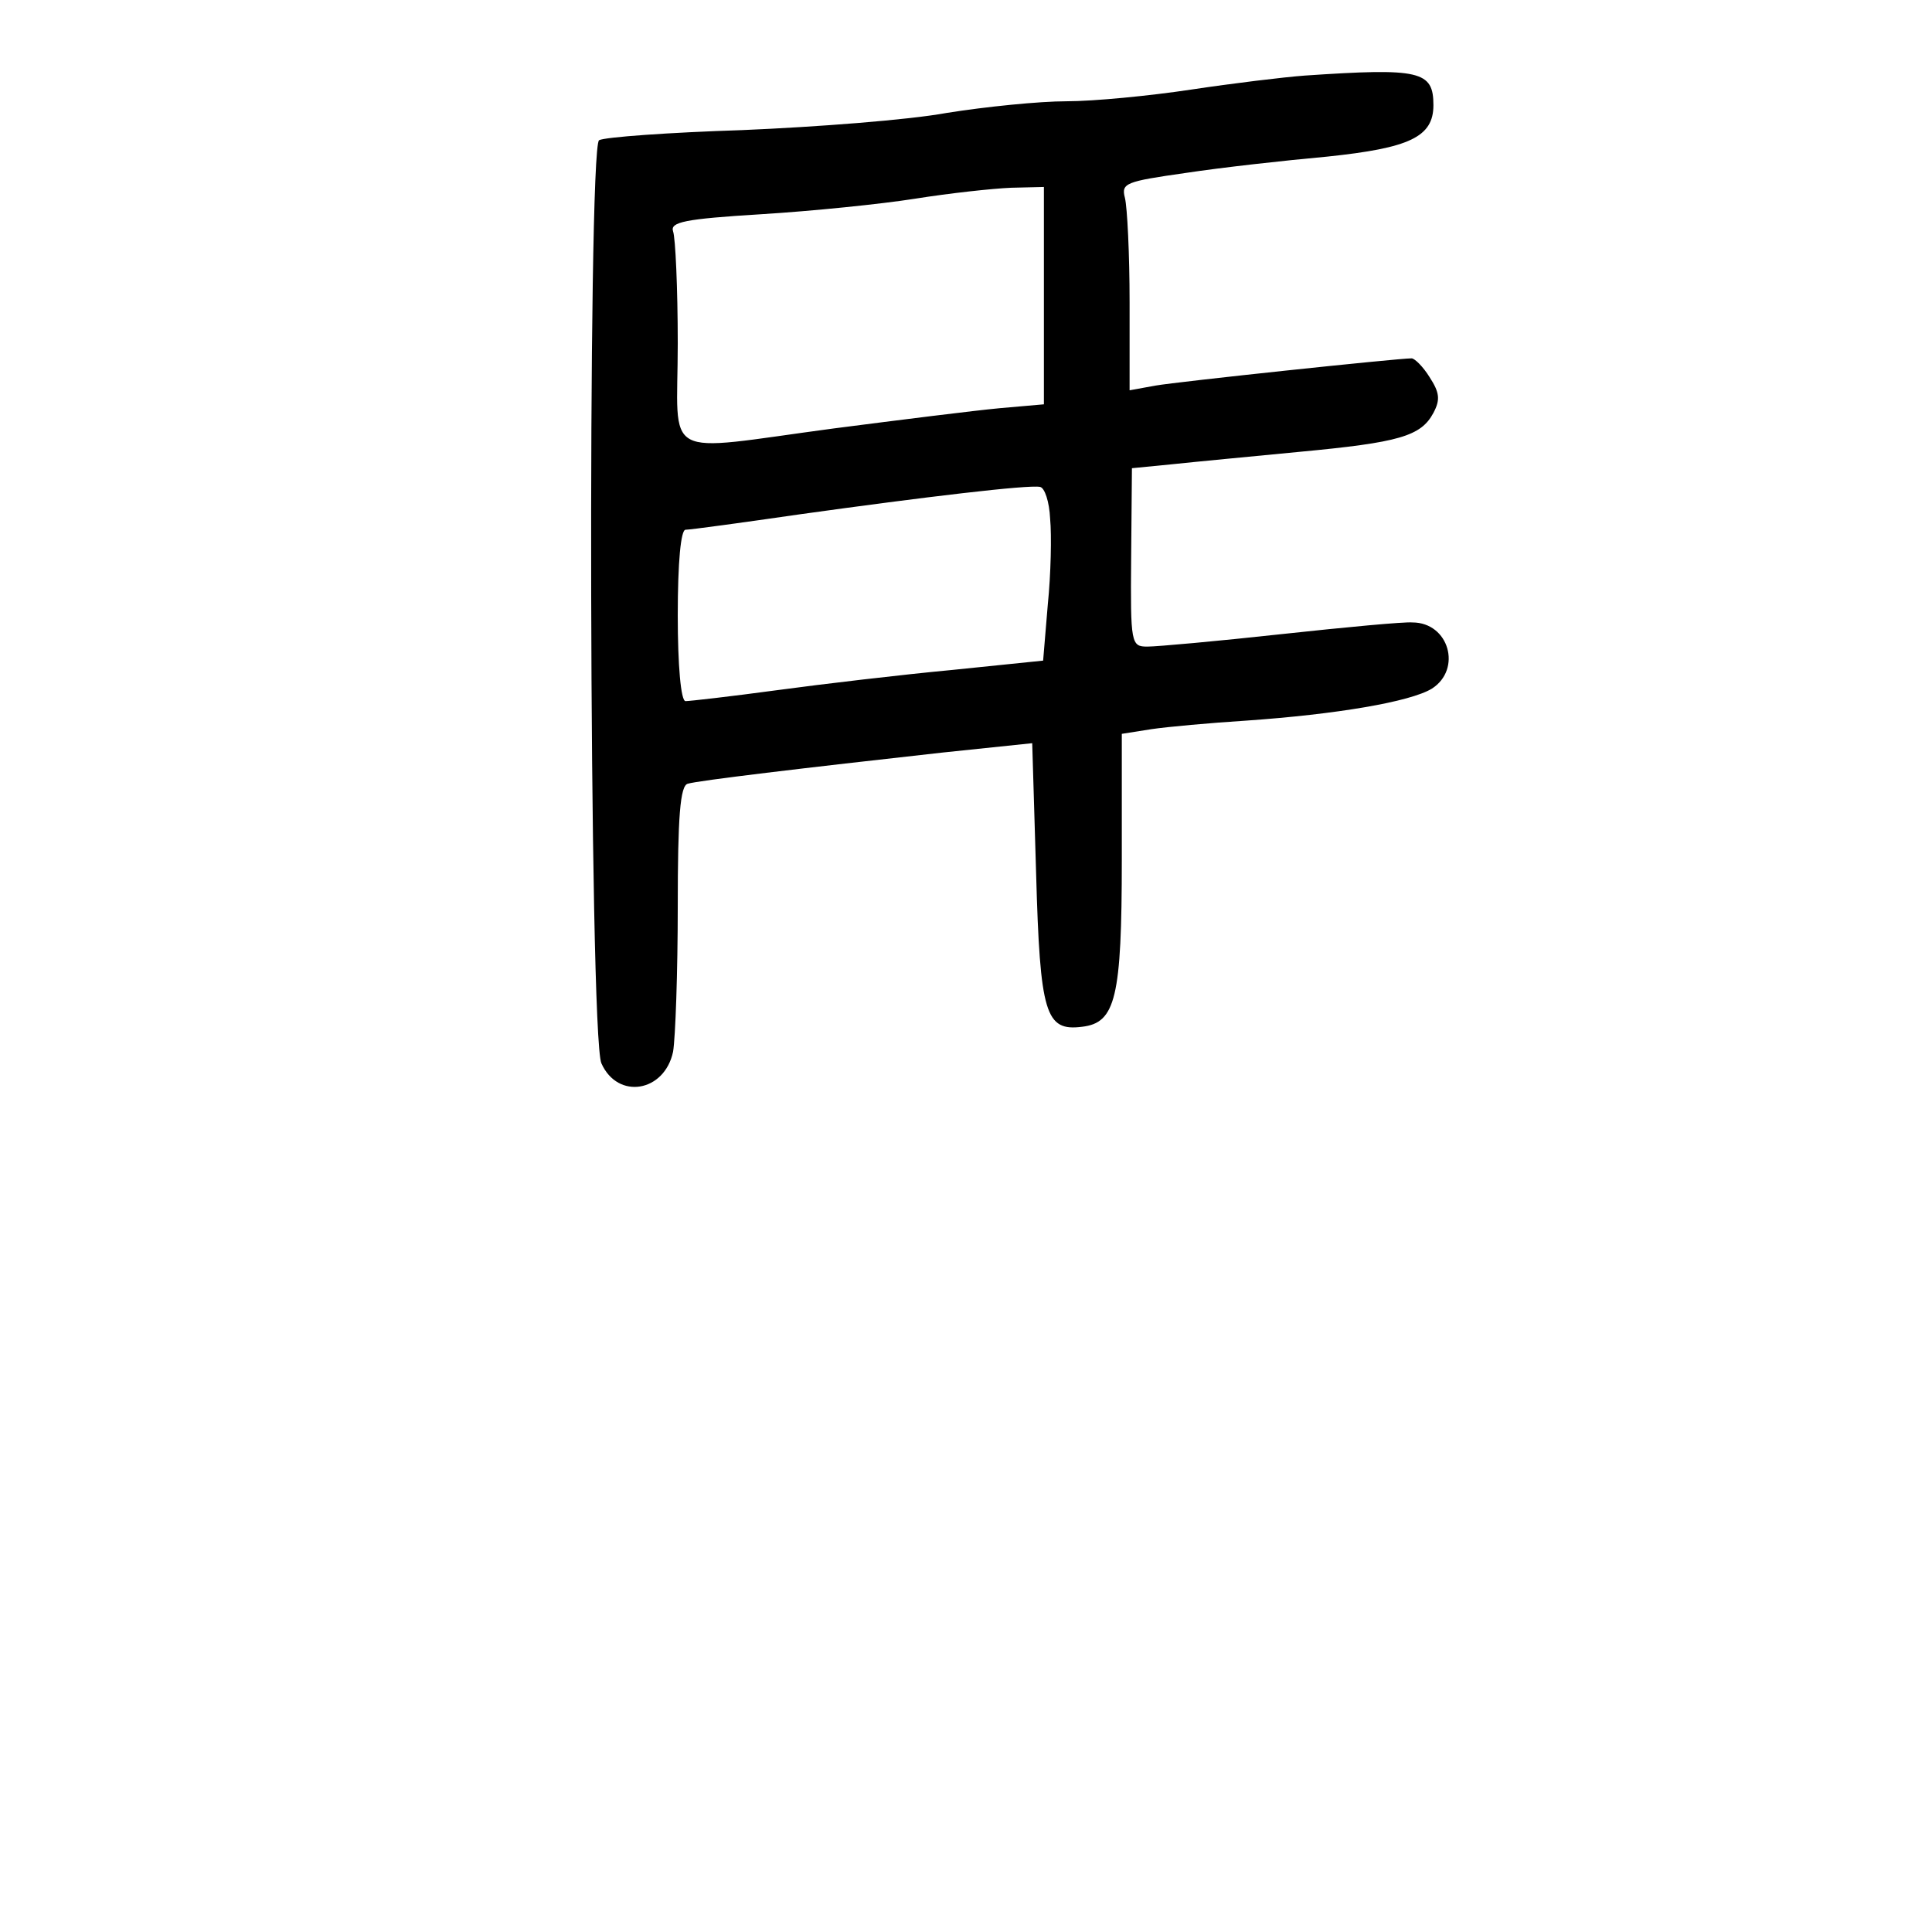 <?xml version="1.0" standalone="no"?>
<!DOCTYPE svg PUBLIC "-//W3C//DTD SVG 20010904//EN"
 "http://www.w3.org/TR/2001/REC-SVG-20010904/DTD/svg10.dtd">
<svg version="1.0" xmlns="http://www.w3.org/2000/svg"
 width="248pt" height="248pt" viewBox="0 0 248 248"
 preserveAspectRatio="xMidYMid meet">
<g transform="translate(0,248) scale(0.1,-0.1)"
fill="#000000" stroke="none">
<path d="M1675 2383 c-27 -2 -93 -10 -146 -18 -53 -8 -125 -15 -160 -15 -35 0
-104 -7 -154 -15 -49 -9 -167 -18 -262 -22 -94 -3 -177 -9 -184 -13 -15 -10
-13 -1150 3 -1185 21 -47 81 -37 92 15 3 18 6 102 6 187 0 114 3 155 13 157
13 4 147 20 327 40 l115 12 5 -167 c5 -181 12 -203 59 -197 43 5 51 37 51 215
l0 161 38 6 c20 3 75 8 122 11 115 8 210 24 238 41 39 25 22 85 -25 85 -10 1
-85 -6 -168 -15 -82 -9 -160 -16 -172 -16 -21 0 -22 3 -21 114 l1 115 51 5
c28 3 102 10 164 16 128 12 156 20 172 50 9 17 8 26 -5 46 -8 13 -19 24 -23
24 -18 0 -301 -30 -329 -35 l-33 -6 0 113 c0 62 -3 122 -6 134 -5 19 1 21 78
32 46 7 127 16 182 21 105 11 136 25 136 66 0 44 -17 48 -165 38z m-335 -282
l0 -140 -57 -5 c-32 -3 -128 -15 -213 -26 -225 -30 -200 -43 -200 109 0 71 -3
136 -6 144 -4 12 15 16 113 22 65 4 154 13 198 20 44 7 99 13 123 14 l42 1 0
-139z m8 -287 c2 -21 1 -71 -3 -110 l-6 -72 -117 -12 c-64 -6 -166 -18 -225
-26 -59 -8 -112 -14 -117 -14 -6 0 -10 46 -10 110 0 69 4 110 10 110 6 0 72 9
148 20 158 22 292 38 307 35 6 -1 12 -19 13 -41z"/>
</g>
</svg>

